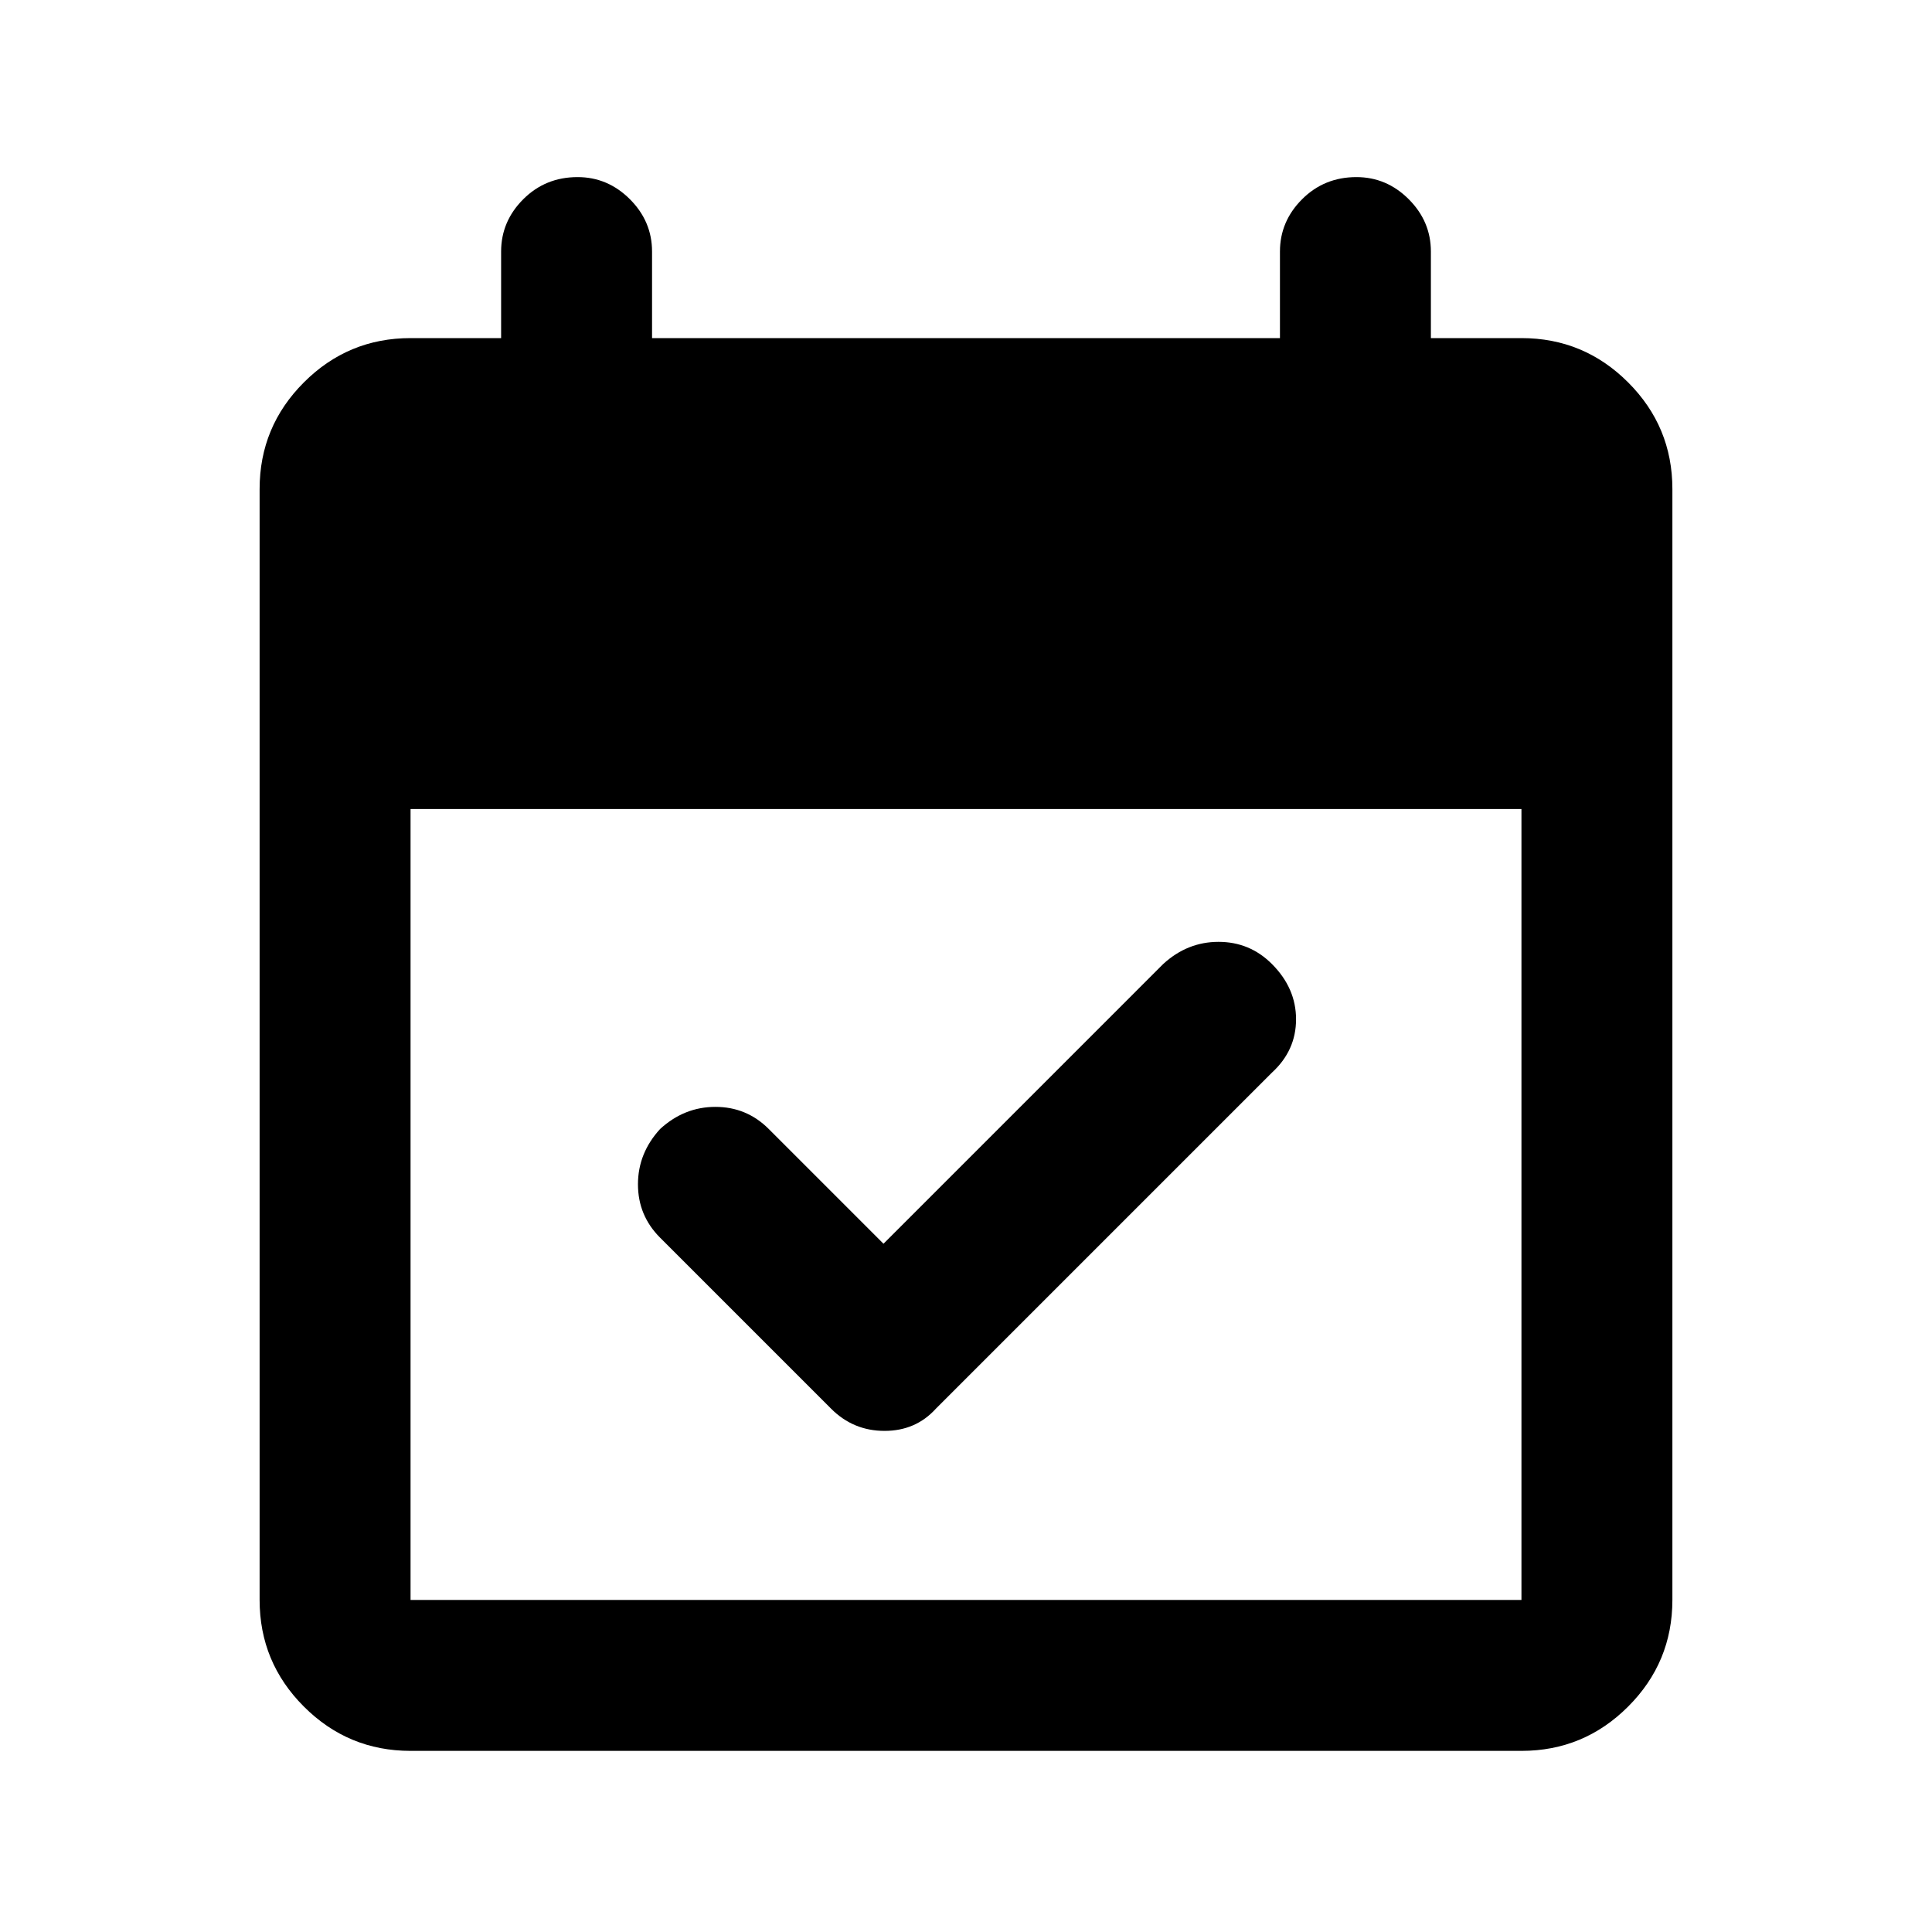<svg xmlns="http://www.w3.org/2000/svg" height="24" width="24"><path d="M10.325 17.5 8.2 15.375Q7.925 15.1 7.925 14.712Q7.925 14.325 8.2 14.025Q8.5 13.75 8.887 13.75Q9.275 13.75 9.55 14.025L10.975 15.45L14.45 11.975Q14.75 11.7 15.137 11.7Q15.525 11.7 15.8 11.975Q16.1 12.275 16.1 12.662Q16.1 13.05 15.8 13.325L11.625 17.5Q11.375 17.775 10.988 17.775Q10.6 17.775 10.325 17.5ZM5.1 21.75Q4.325 21.75 3.775 21.2Q3.225 20.65 3.225 19.875V6.075Q3.225 5.3 3.775 4.75Q4.325 4.2 5.1 4.2H6.225V3.125Q6.225 2.75 6.5 2.475Q6.775 2.2 7.175 2.2Q7.55 2.2 7.825 2.475Q8.1 2.75 8.1 3.125V4.2H15.9V3.125Q15.9 2.75 16.175 2.475Q16.45 2.2 16.85 2.2Q17.225 2.2 17.5 2.475Q17.775 2.75 17.775 3.125V4.2H18.9Q19.675 4.2 20.225 4.75Q20.775 5.3 20.775 6.075V19.875Q20.775 20.65 20.225 21.2Q19.675 21.75 18.9 21.75ZM5.1 19.875H18.9Q18.9 19.875 18.9 19.875Q18.9 19.875 18.9 19.875V10.05H5.1V19.875Q5.1 19.875 5.1 19.875Q5.1 19.875 5.1 19.875Z"/></svg>